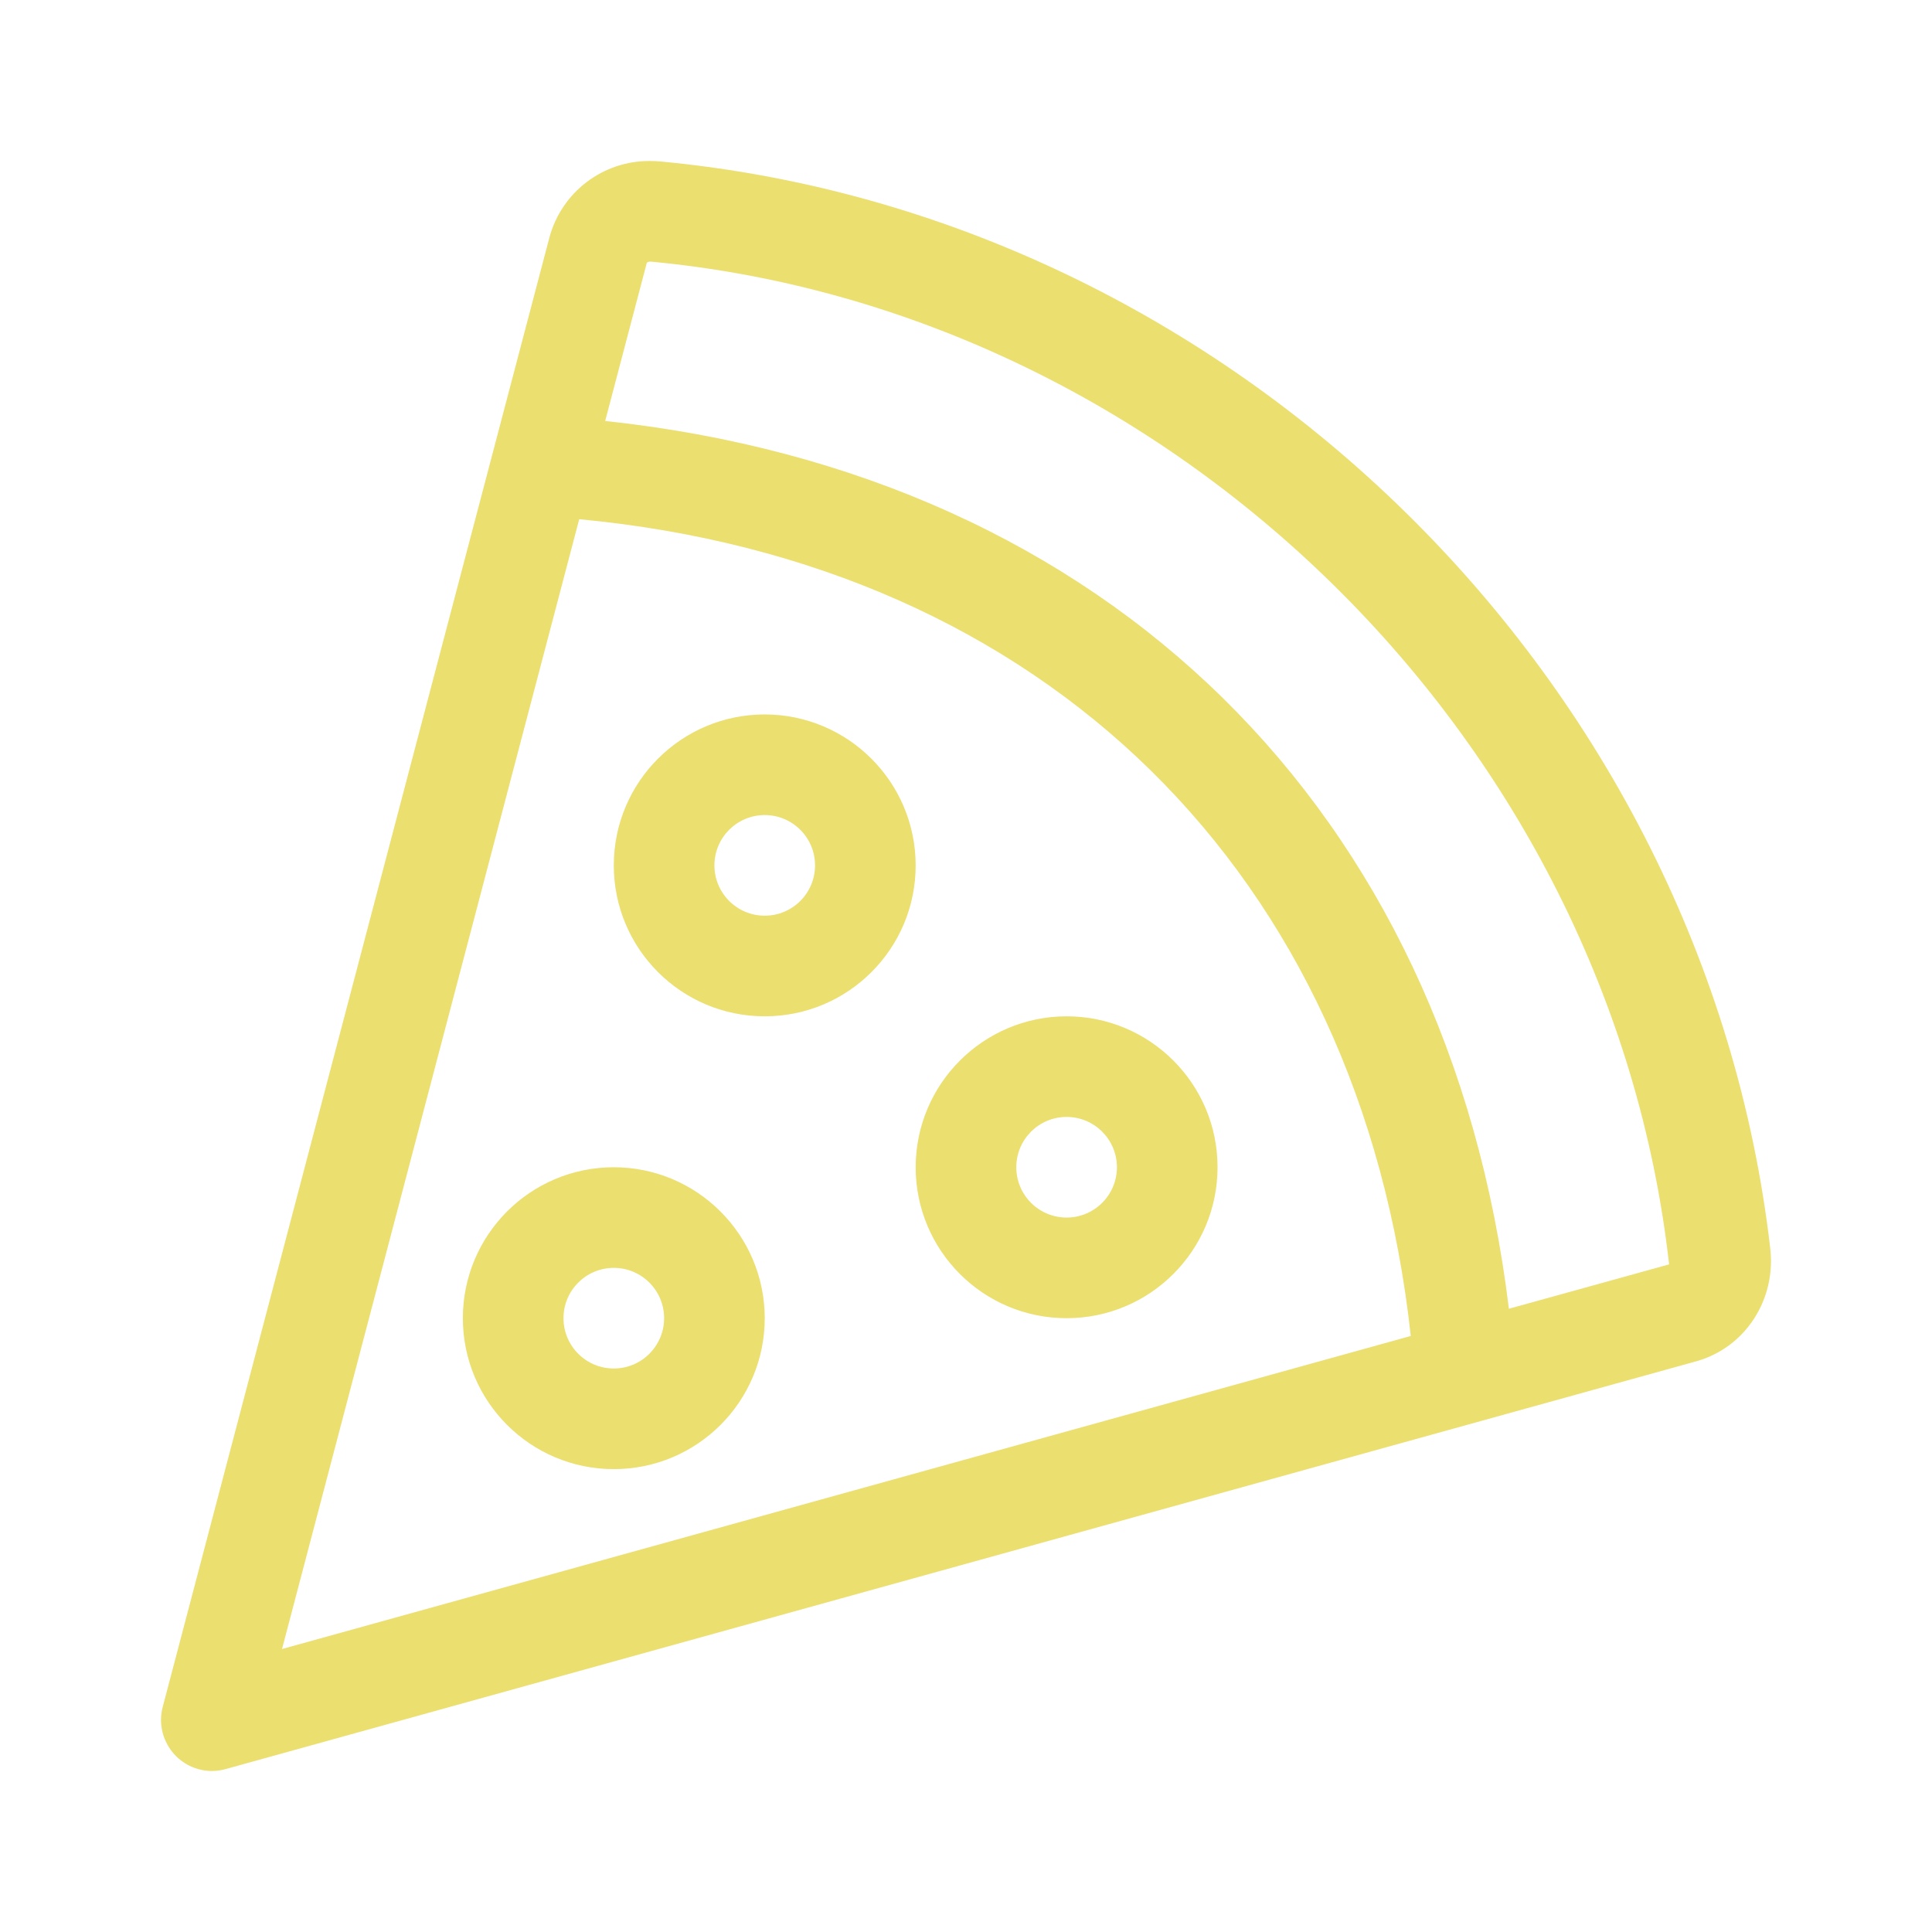 <?xml version="1.0" encoding="utf-8"?>
<!-- Generator: Adobe Illustrator 23.0.1, SVG Export Plug-In . SVG Version: 6.00 Build 0)  -->
<svg version="1.1" id="Layer_1" xmlns="http://www.w3.org/2000/svg" xmlns:xlink="http://www.w3.org/1999/xlink" x="0px" y="0px"
	 viewBox="0 0 360 360" enable-background="new 0 0 360 360" xml:space="preserve">
<path fill="#EBDF6F" d="M123.085,30.089c-0.639-0.059-1.277-0.088-1.91-0.088
	c-8.773-0.096-16.5,5.752-18.791,14.221L30.32,318.065c-1.337,5.082,1.7,10.286,6.783,11.623
	c0.77,0.202,1.562,0.307,2.358,0.313c0.872-0.003,1.739-0.123,2.578-0.357l273.983-75.972
	c9.211-2.549,14.936-11.525,13.84-21.029C317.627,126.727,229.673,40.15,123.085,30.089z
	 M52.55,307.272l55.377-210.527c86.894,8.203,145.535,65.994,154.951,152.197L52.55,307.272z
	 M281.159,243.868c-11.291-92.947-74.718-155.384-168.392-165.427l7.758-29.478
	c0.181-0.153,0.414-0.229,0.65-0.211h0.146c97.072,9.158,178.71,89.138,189.691,186.849
	L281.159,243.868z M142.497,133.126c-15.533,0-28.125,12.592-28.125,28.125s12.592,28.125,28.125,28.125
	s28.125-12.592,28.125-28.125C170.606,145.724,158.023,133.142,142.497,133.126z M142.497,170.626
	c-5.178,0-9.375-4.197-9.375-9.375s4.197-9.375,9.375-9.375s9.375,4.197,9.375,9.375
	S147.675,170.626,142.497,170.626z M114.372,217.5c-15.533,0-28.125,12.592-28.125,28.125
	c0,15.533,12.592,28.125,28.125,28.125s28.125-12.592,28.125-28.125
	C142.481,230.099,129.898,217.517,114.372,217.5z M114.372,255c-5.178,0-9.375-4.197-9.375-9.375
	c0-5.178,4.197-9.375,9.375-9.375s9.375,4.197,9.375,9.375
	C123.747,250.803,119.55,255,114.372,255z M170.622,217.5
	c0,15.533,12.592,28.125,28.125,28.125s28.125-12.592,28.125-28.125s-12.592-28.125-28.125-28.125
	C183.221,189.392,170.638,201.974,170.622,217.5z M208.122,217.5c0,5.178-4.197,9.375-9.375,9.375
	c-5.178,0-9.375-4.197-9.375-9.375s4.197-9.375,9.375-9.375
	C203.925,208.125,208.122,212.323,208.122,217.5z"/>
</svg>

